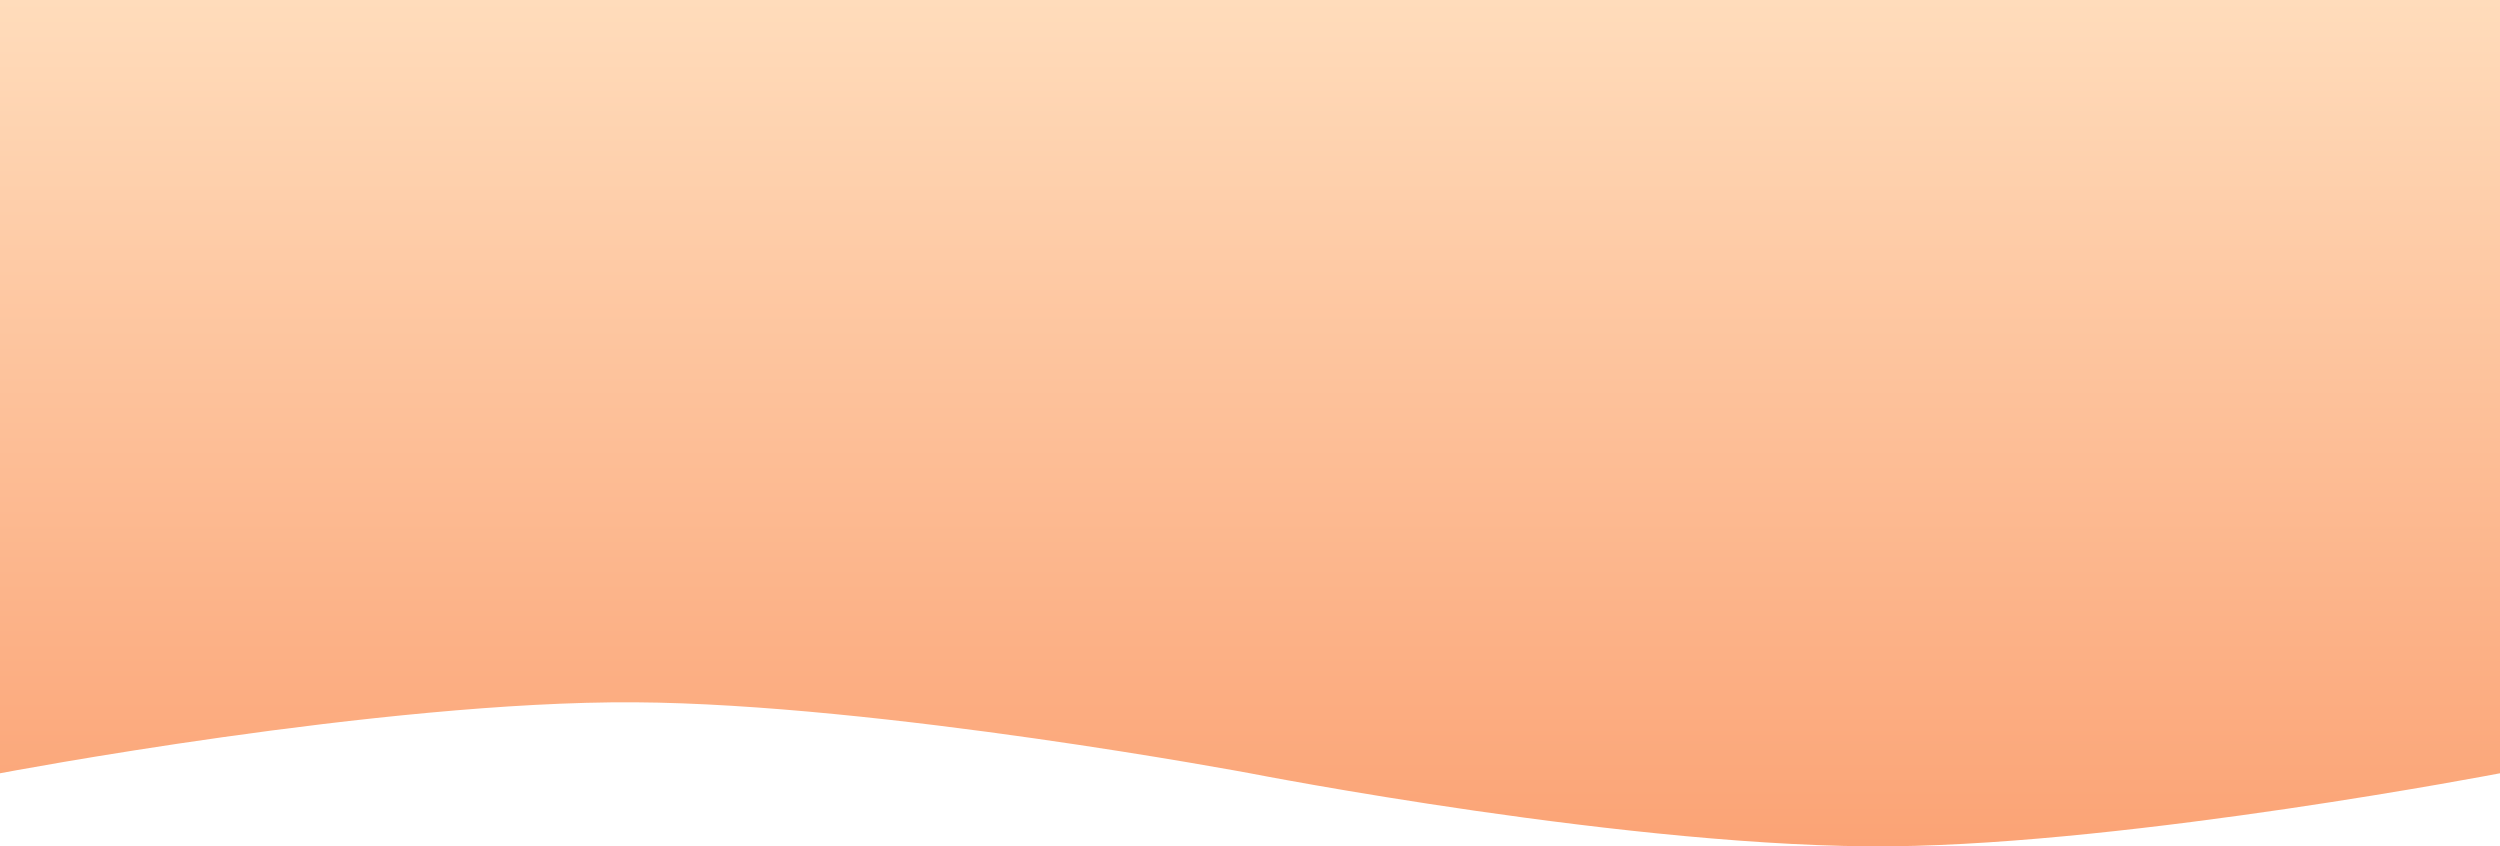 <svg width="1920" height="650" viewBox="0 0 1920 650" fill="none" xmlns="http://www.w3.org/2000/svg">
<path d="M0 0H1920V593.877C1920 593.877 1639.25 647.915 1453.5 649.942C1257.39 652.083 960 593.877 960 593.877C960 593.877 675.828 540.55 487.5 539.369C293.429 538.152 0 593.877 0 593.877V0Z" fill="url(#paint0_linear_1_4)"/>
<defs>
<linearGradient id="paint0_linear_1_4" x1="960" y1="0" x2="960" y2="650" gradientUnits="userSpaceOnUse">
<stop stop-color="#FFDCBB"/>
<stop offset="1" stop-color="#FBA375"/>
</linearGradient>
</defs>
</svg>
